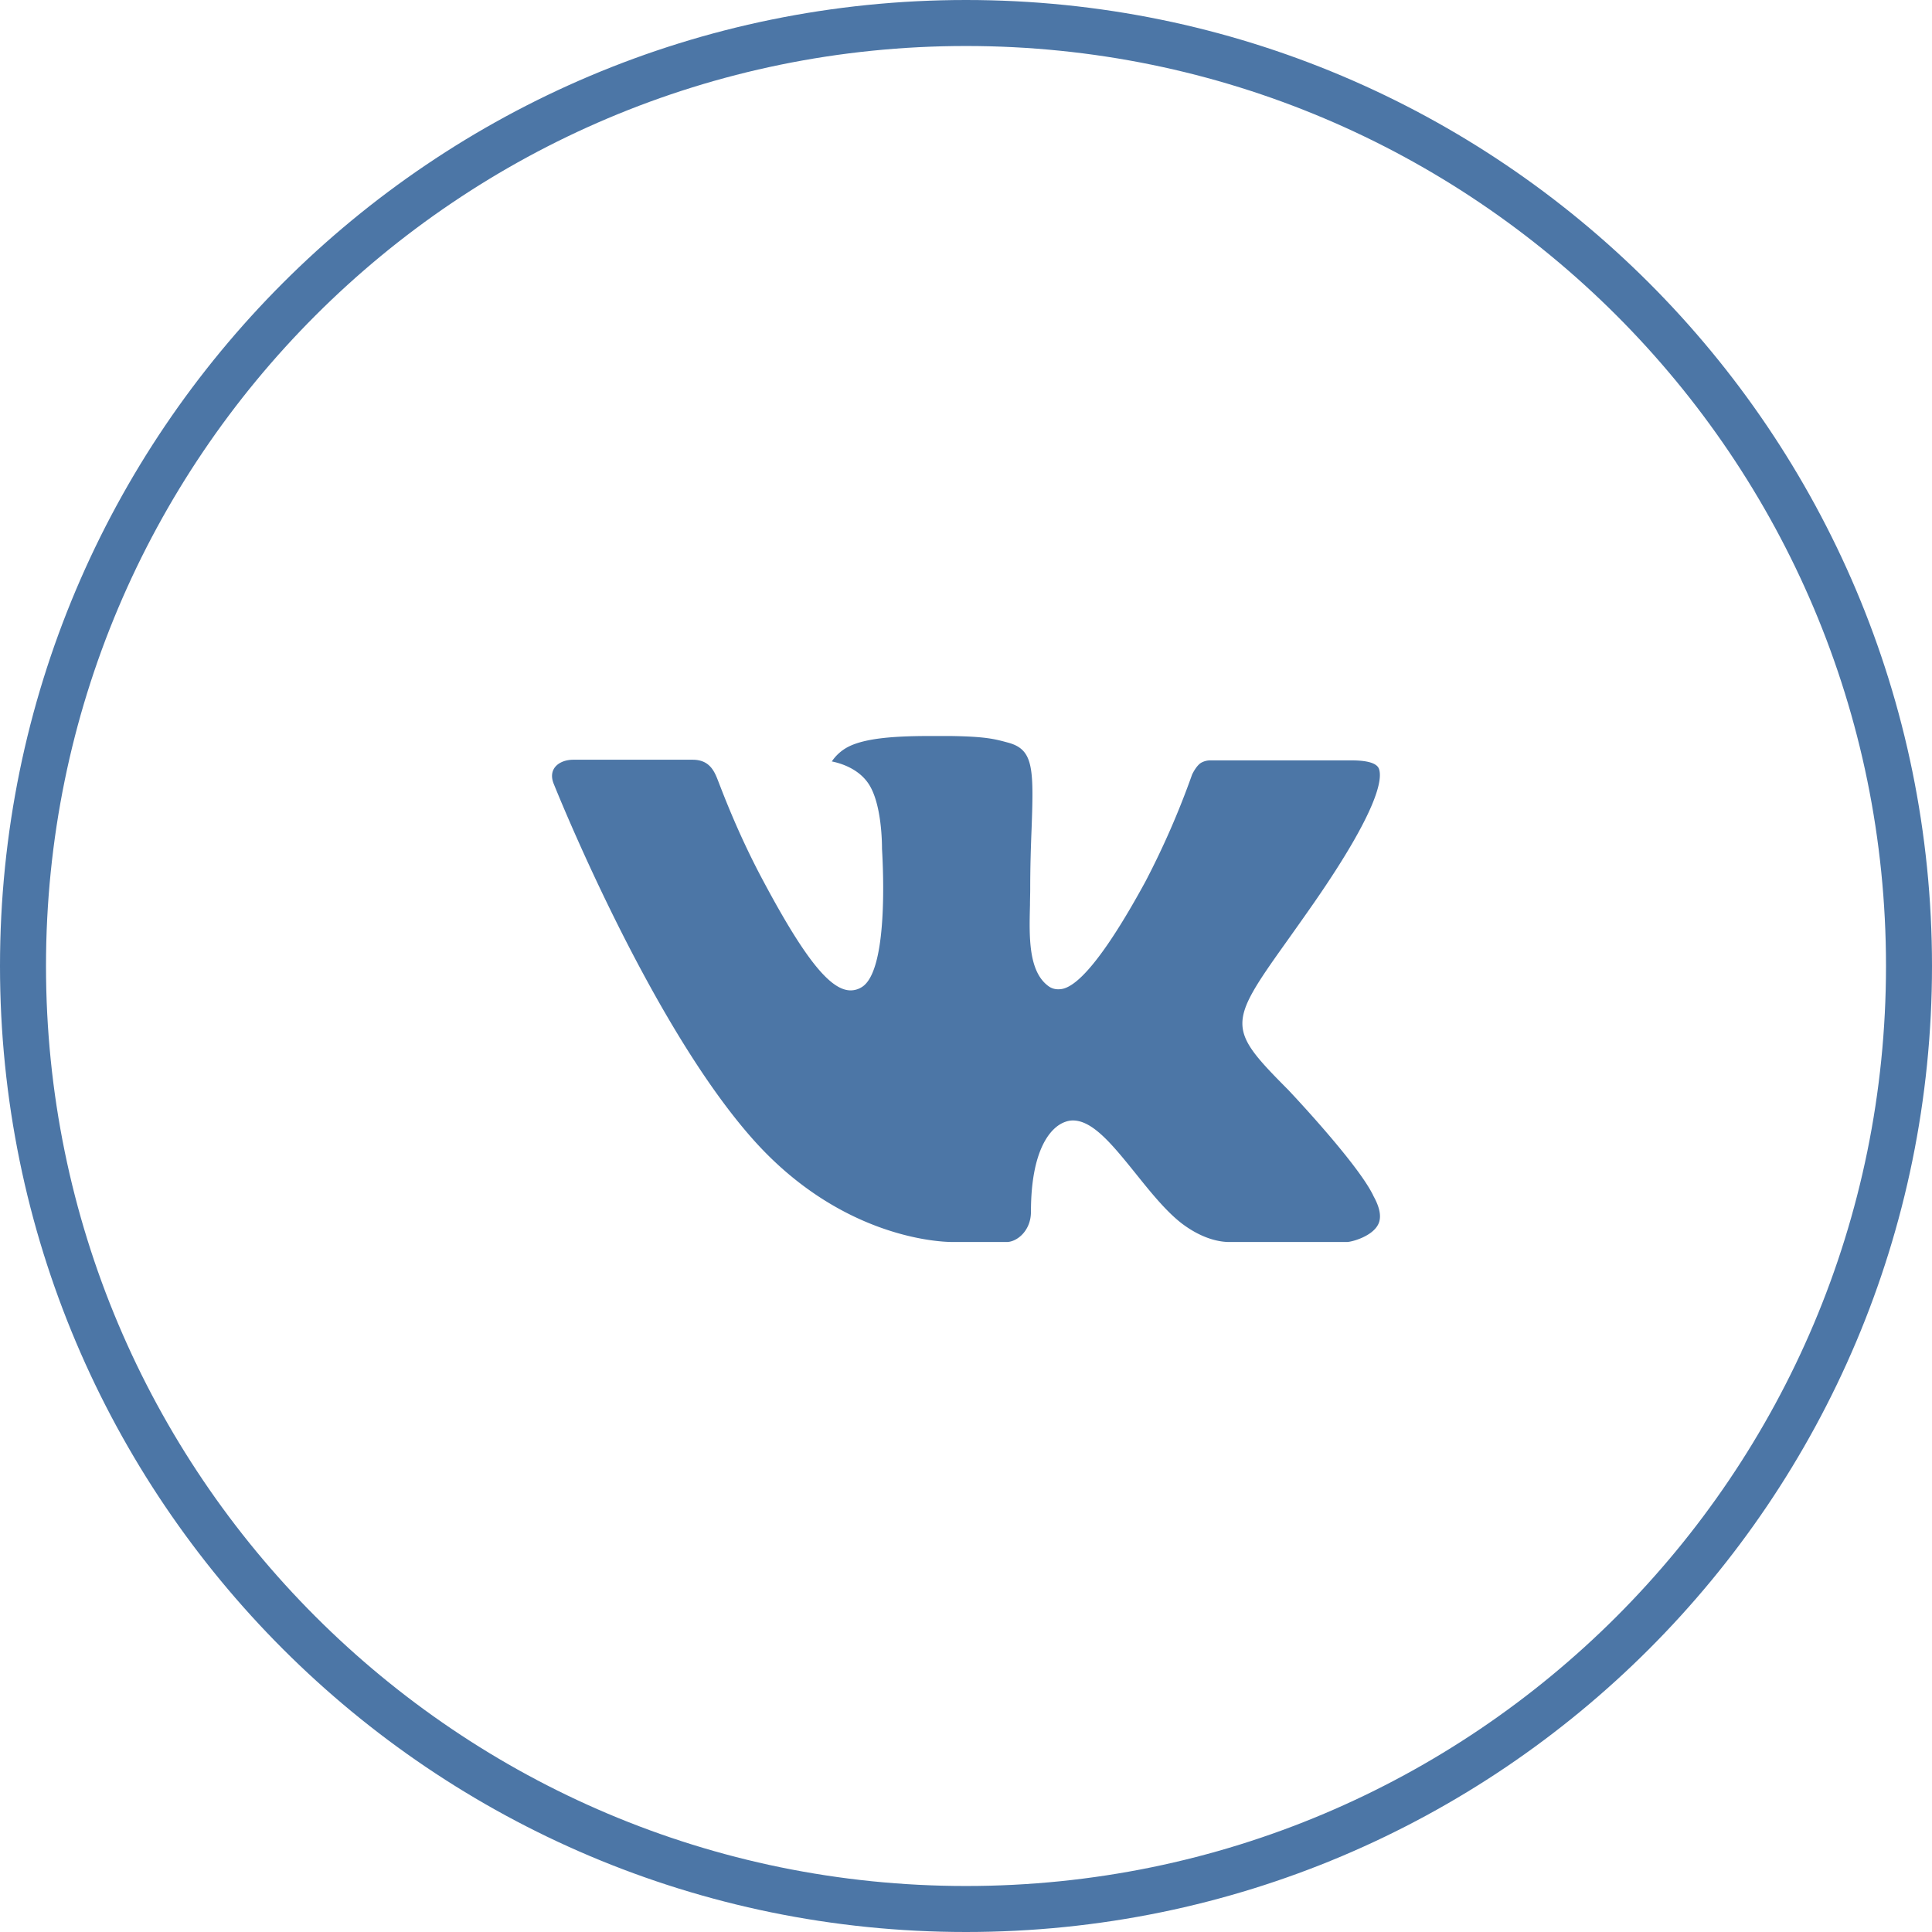 <svg xmlns="http://www.w3.org/2000/svg" width="42" height="42" viewBox="0 0 42 42"><defs><clipPath id="zus7a"><path fill="#fff" d="M21 0c11.598 0 21 9.402 21 21s-9.402 21-21 21S0 32.598 0 21 9.402 0 21 0z"/></clipPath></defs><g><g><path fill="none" stroke="#4c76a6" stroke-miterlimit="50" stroke-width="2" d="M21 0c11.598 0 21 9.402 21 21s-9.402 21-21 21S0 32.598 0 21 9.402 0 21 0z" clip-path="url(&quot;#zus7a&quot;)"/></g><g><path fill="#4c76a6" d="M28.021 23.71s1.456 1.537 1.816 2.248c.01.015.014.027.016.034.147.262.183.468.11.62-.12.251-.532.377-.672.388H26.72c-.179 0-.551-.05-1.005-.385-.347-.259-.691-.685-1.025-1.102-.499-.618-.93-1.155-1.366-1.155-.056 0-.11.01-.162.029-.33.111-.75.615-.75 1.955 0 .42-.31.658-.526.658h-1.178c-.402 0-2.492-.15-4.345-2.239-2.27-2.557-4.31-7.686-4.33-7.732-.126-.332.14-.513.428-.513h2.597c.349 0 .462.226.541.428.092.232.432 1.159.99 2.2.904 1.696 1.46 2.386 1.903 2.386a.45.45 0 0 0 .237-.068c.58-.34.472-2.553.445-3.009 0-.088 0-.988-.298-1.423-.212-.311-.574-.433-.793-.477a.964.964 0 0 1 .342-.31c.397-.212 1.114-.243 1.826-.243h.395c.773.011.972.064 1.253.14.565.145.576.536.527 1.87-.015.38-.03.81-.03 1.315 0 .107-.005.228-.005.35-.017.684-.04 1.454.413 1.771a.35.35 0 0 0 .195.06c.157 0 .625 0 1.897-2.333a18.01 18.01 0 0 0 1.02-2.337c.025-.051.1-.194.192-.252a.41.41 0 0 1 .213-.054h3.055c.333 0 .559.054.603.189.074.218-.014.885-1.41 2.901-.234.336-.44.626-.621.88-1.265 1.774-1.265 1.864.074 3.21z"/></g></g></svg>
